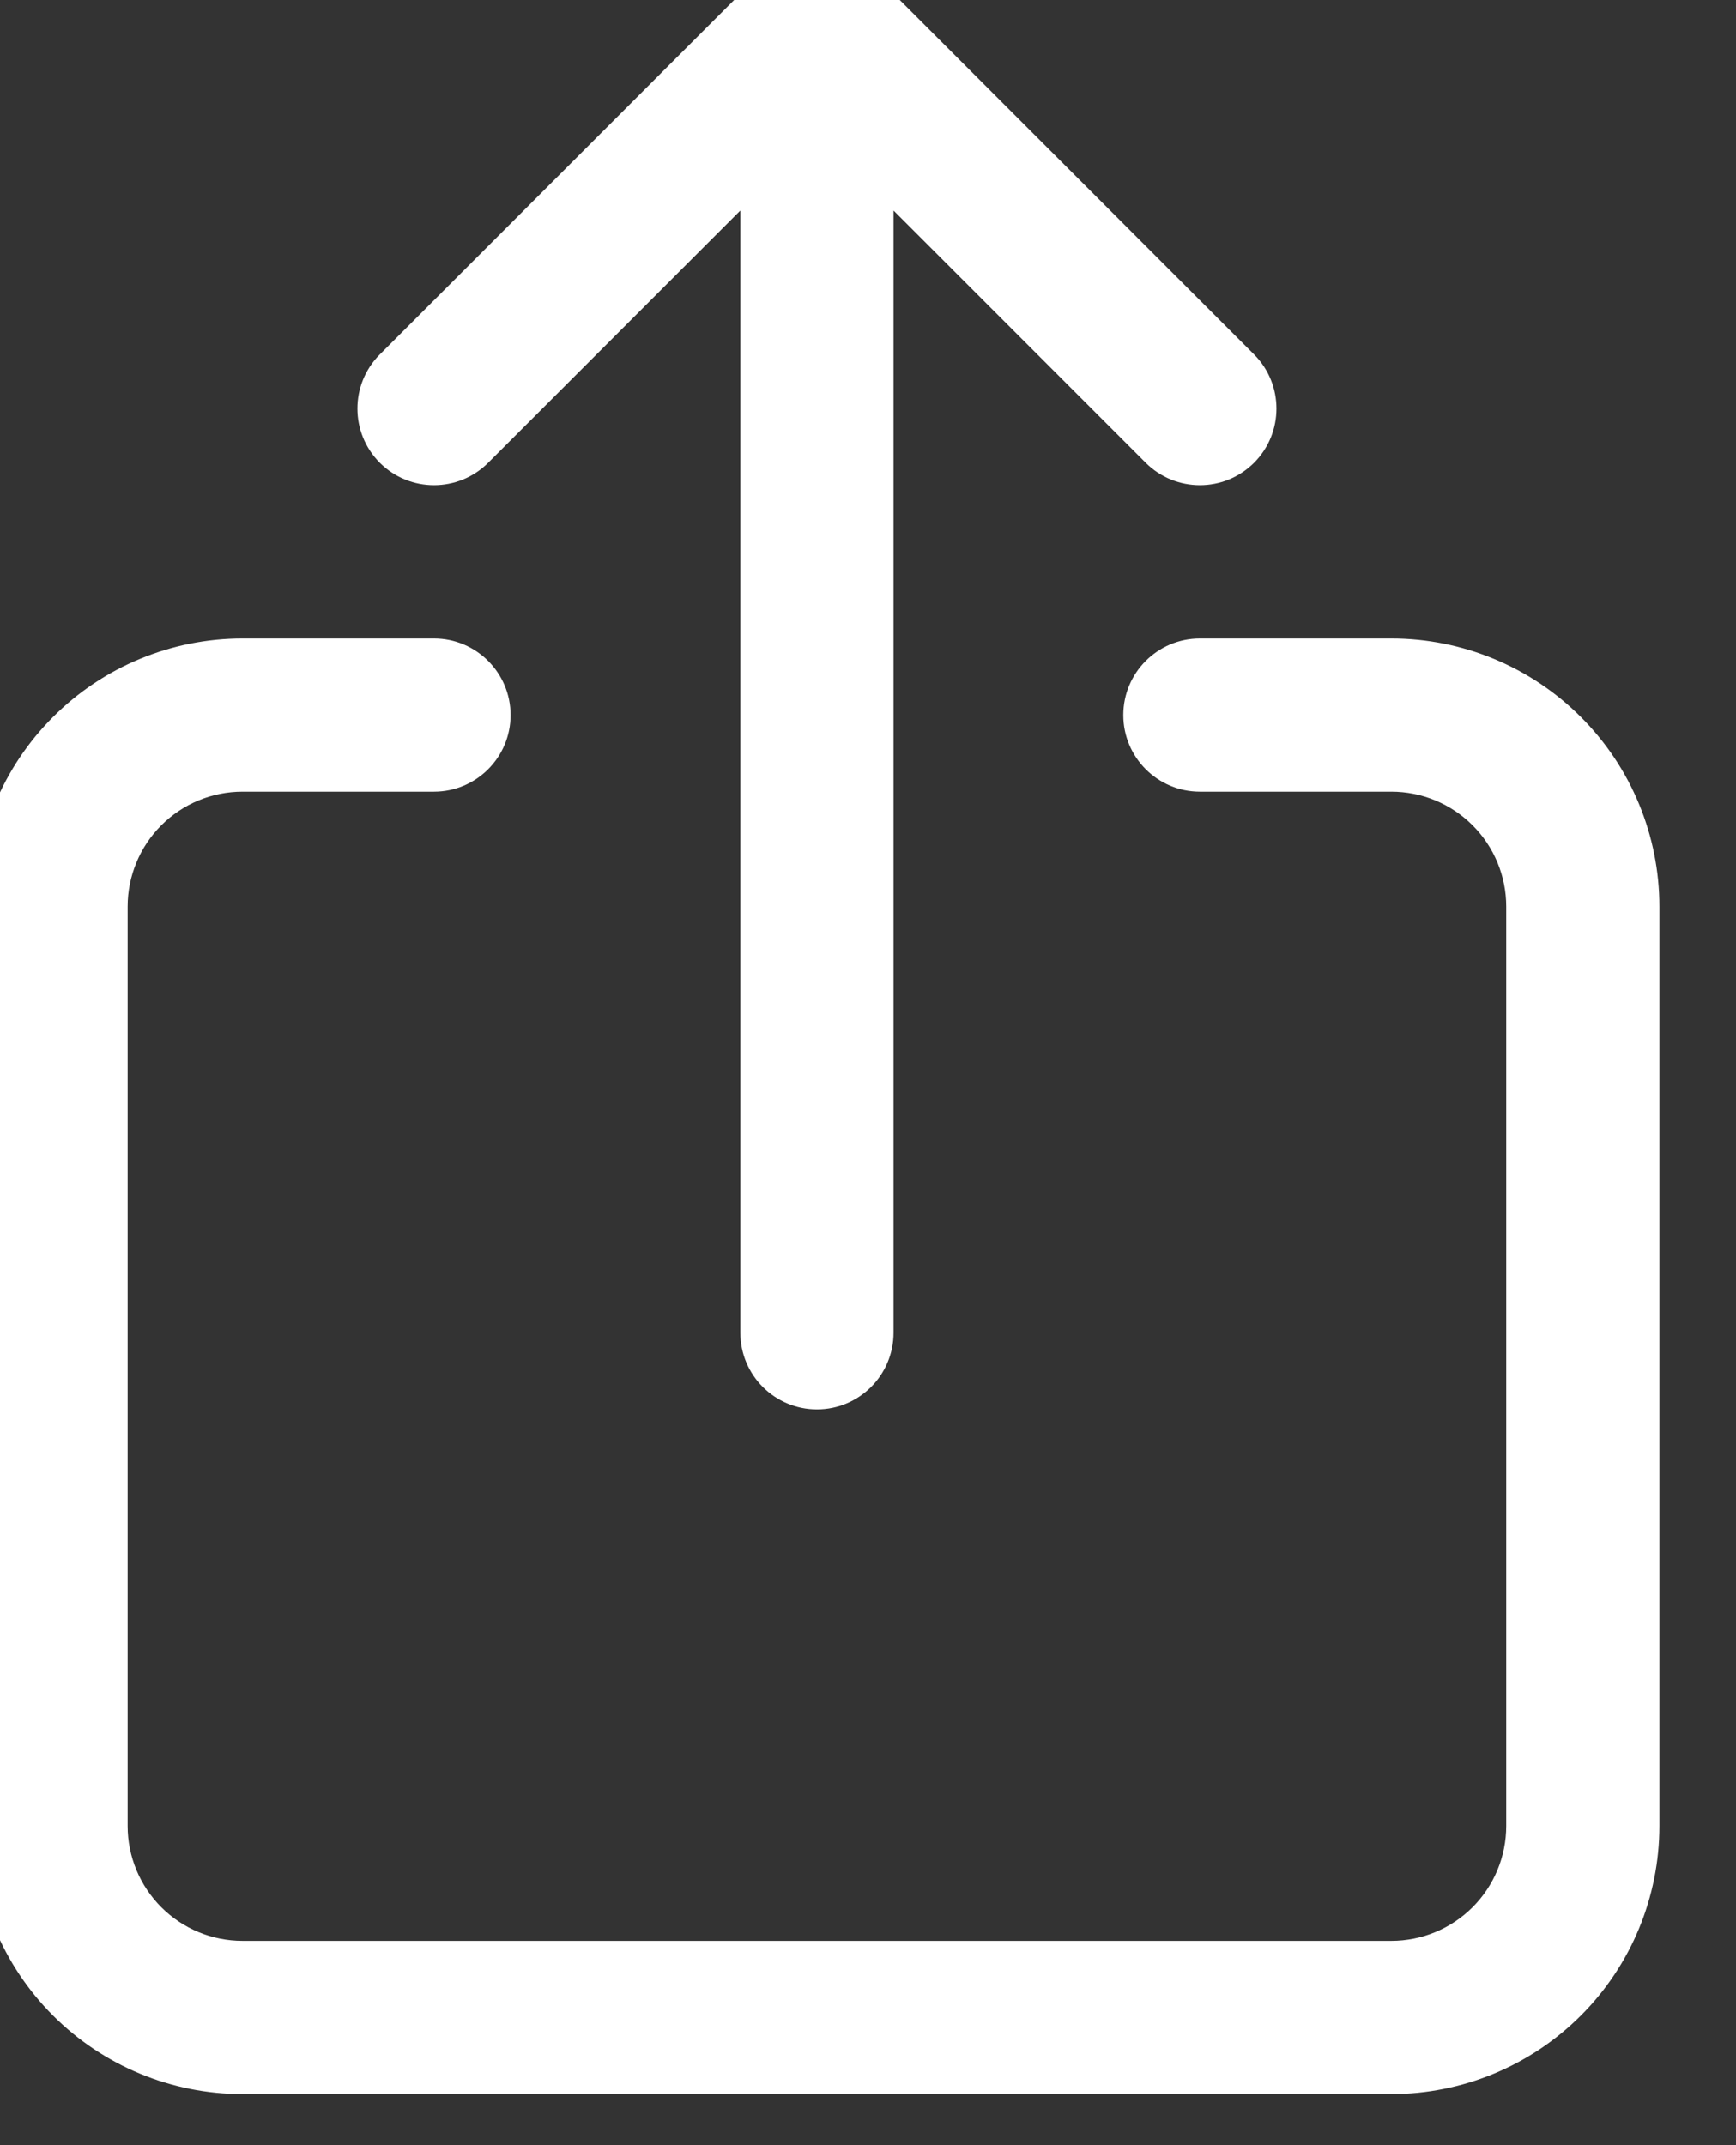 <svg width="34" height="42" viewBox="0 0 34 42" fill="none" xmlns="http://www.w3.org/2000/svg" xmlns:xlink="http://www.w3.org/1999/xlink">
<rect x="0" y="0" width="34" height="42" fill="#333333" stroke="none"/>
<path d="M23.5,12.5C22.672,12.5 22,13.172 22,14C22,14.828 22.672,15.5 23.5,15.5L23.5,12.5ZM27.25,14L27.25,12.5L27.25,14ZM4.75,39.5L4.75,38L4.75,39.5ZM1,35.75L-0.5,35.75L1,35.75ZM1,17.75L-0.5,17.75L1,17.75ZM4.75,14L4.75,15.5L4.75,14ZM8.5,15.5C9.328,15.5 10,14.828 10,14C10,13.172 9.328,12.5 8.5,12.5L8.5,15.5ZM22.439,9.061C23.025,9.646 23.975,9.646 24.561,9.061C25.146,8.475 25.146,7.525 24.561,6.939L22.439,9.061ZM16,0.5L17.061,-0.561C16.475,-1.146 15.525,-1.146 14.939,-0.561L16,0.5ZM7.439,6.939C6.854,7.525 6.854,8.475 7.439,9.061C8.025,9.646 8.975,9.646 9.561,9.061L7.439,6.939ZM14.5,26.094C14.5,26.922 15.172,27.594 16,27.594C16.828,27.594 17.5,26.922 17.5,26.094L14.5,26.094ZM23.5,15.5L27.25,15.5L27.25,12.5L23.5,12.5L23.5,15.5ZM27.25,15.5C27.847,15.5 28.419,15.737 28.841,16.159L30.962,14.038C29.978,13.053 28.642,12.5 27.25,12.5L27.25,15.5ZM28.841,16.159C29.263,16.581 29.5,17.153 29.5,17.75L32.5,17.75C32.5,16.358 31.947,15.022 30.962,14.038L28.841,16.159ZM29.5,17.75L29.5,35.75L32.5,35.75L32.5,17.75L29.5,17.75ZM29.5,35.75C29.5,36.347 29.263,36.919 28.841,37.341L30.962,39.462C31.947,38.478 32.5,37.142 32.5,35.75L29.5,35.75ZM28.841,37.341C28.419,37.763 27.847,38 27.25,38L27.25,41C28.642,41 29.978,40.447 30.962,39.462L28.841,37.341ZM27.25,38L4.75,38L4.75,41L27.25,41L27.25,38ZM4.75,38C4.153,38 3.581,37.763 3.159,37.341L1.038,39.462C2.022,40.447 3.358,41 4.75,41L4.75,38ZM3.159,37.341C2.737,36.919 2.5,36.347 2.5,35.75L-0.5,35.75C-0.5,37.142 0.053,38.478 1.038,39.462L3.159,37.341ZM2.5,35.75L2.5,17.75L-0.5,17.75L-0.5,35.75L2.5,35.75ZM2.5,17.75C2.5,17.153 2.737,16.581 3.159,16.159L1.038,14.038C0.053,15.022 -0.5,16.358 -0.5,17.75L2.5,17.75ZM3.159,16.159C3.581,15.737 4.153,15.5 4.75,15.5L4.75,12.5C3.358,12.5 2.022,13.053 1.038,14.038L3.159,16.159ZM4.75,15.5L8.5,15.5L8.5,12.5L4.75,12.5L4.75,15.5ZM24.561,6.939L17.061,-0.561L14.939,1.561L22.439,9.061L24.561,6.939ZM14.939,-0.561L7.439,6.939L9.561,9.061L17.061,1.561L14.939,-0.561ZM17.5,26.094L17.5,0.5L14.5,0.5L14.5,26.094L17.5,26.094Z" fill="#FFFFFF"/>
</svg>
